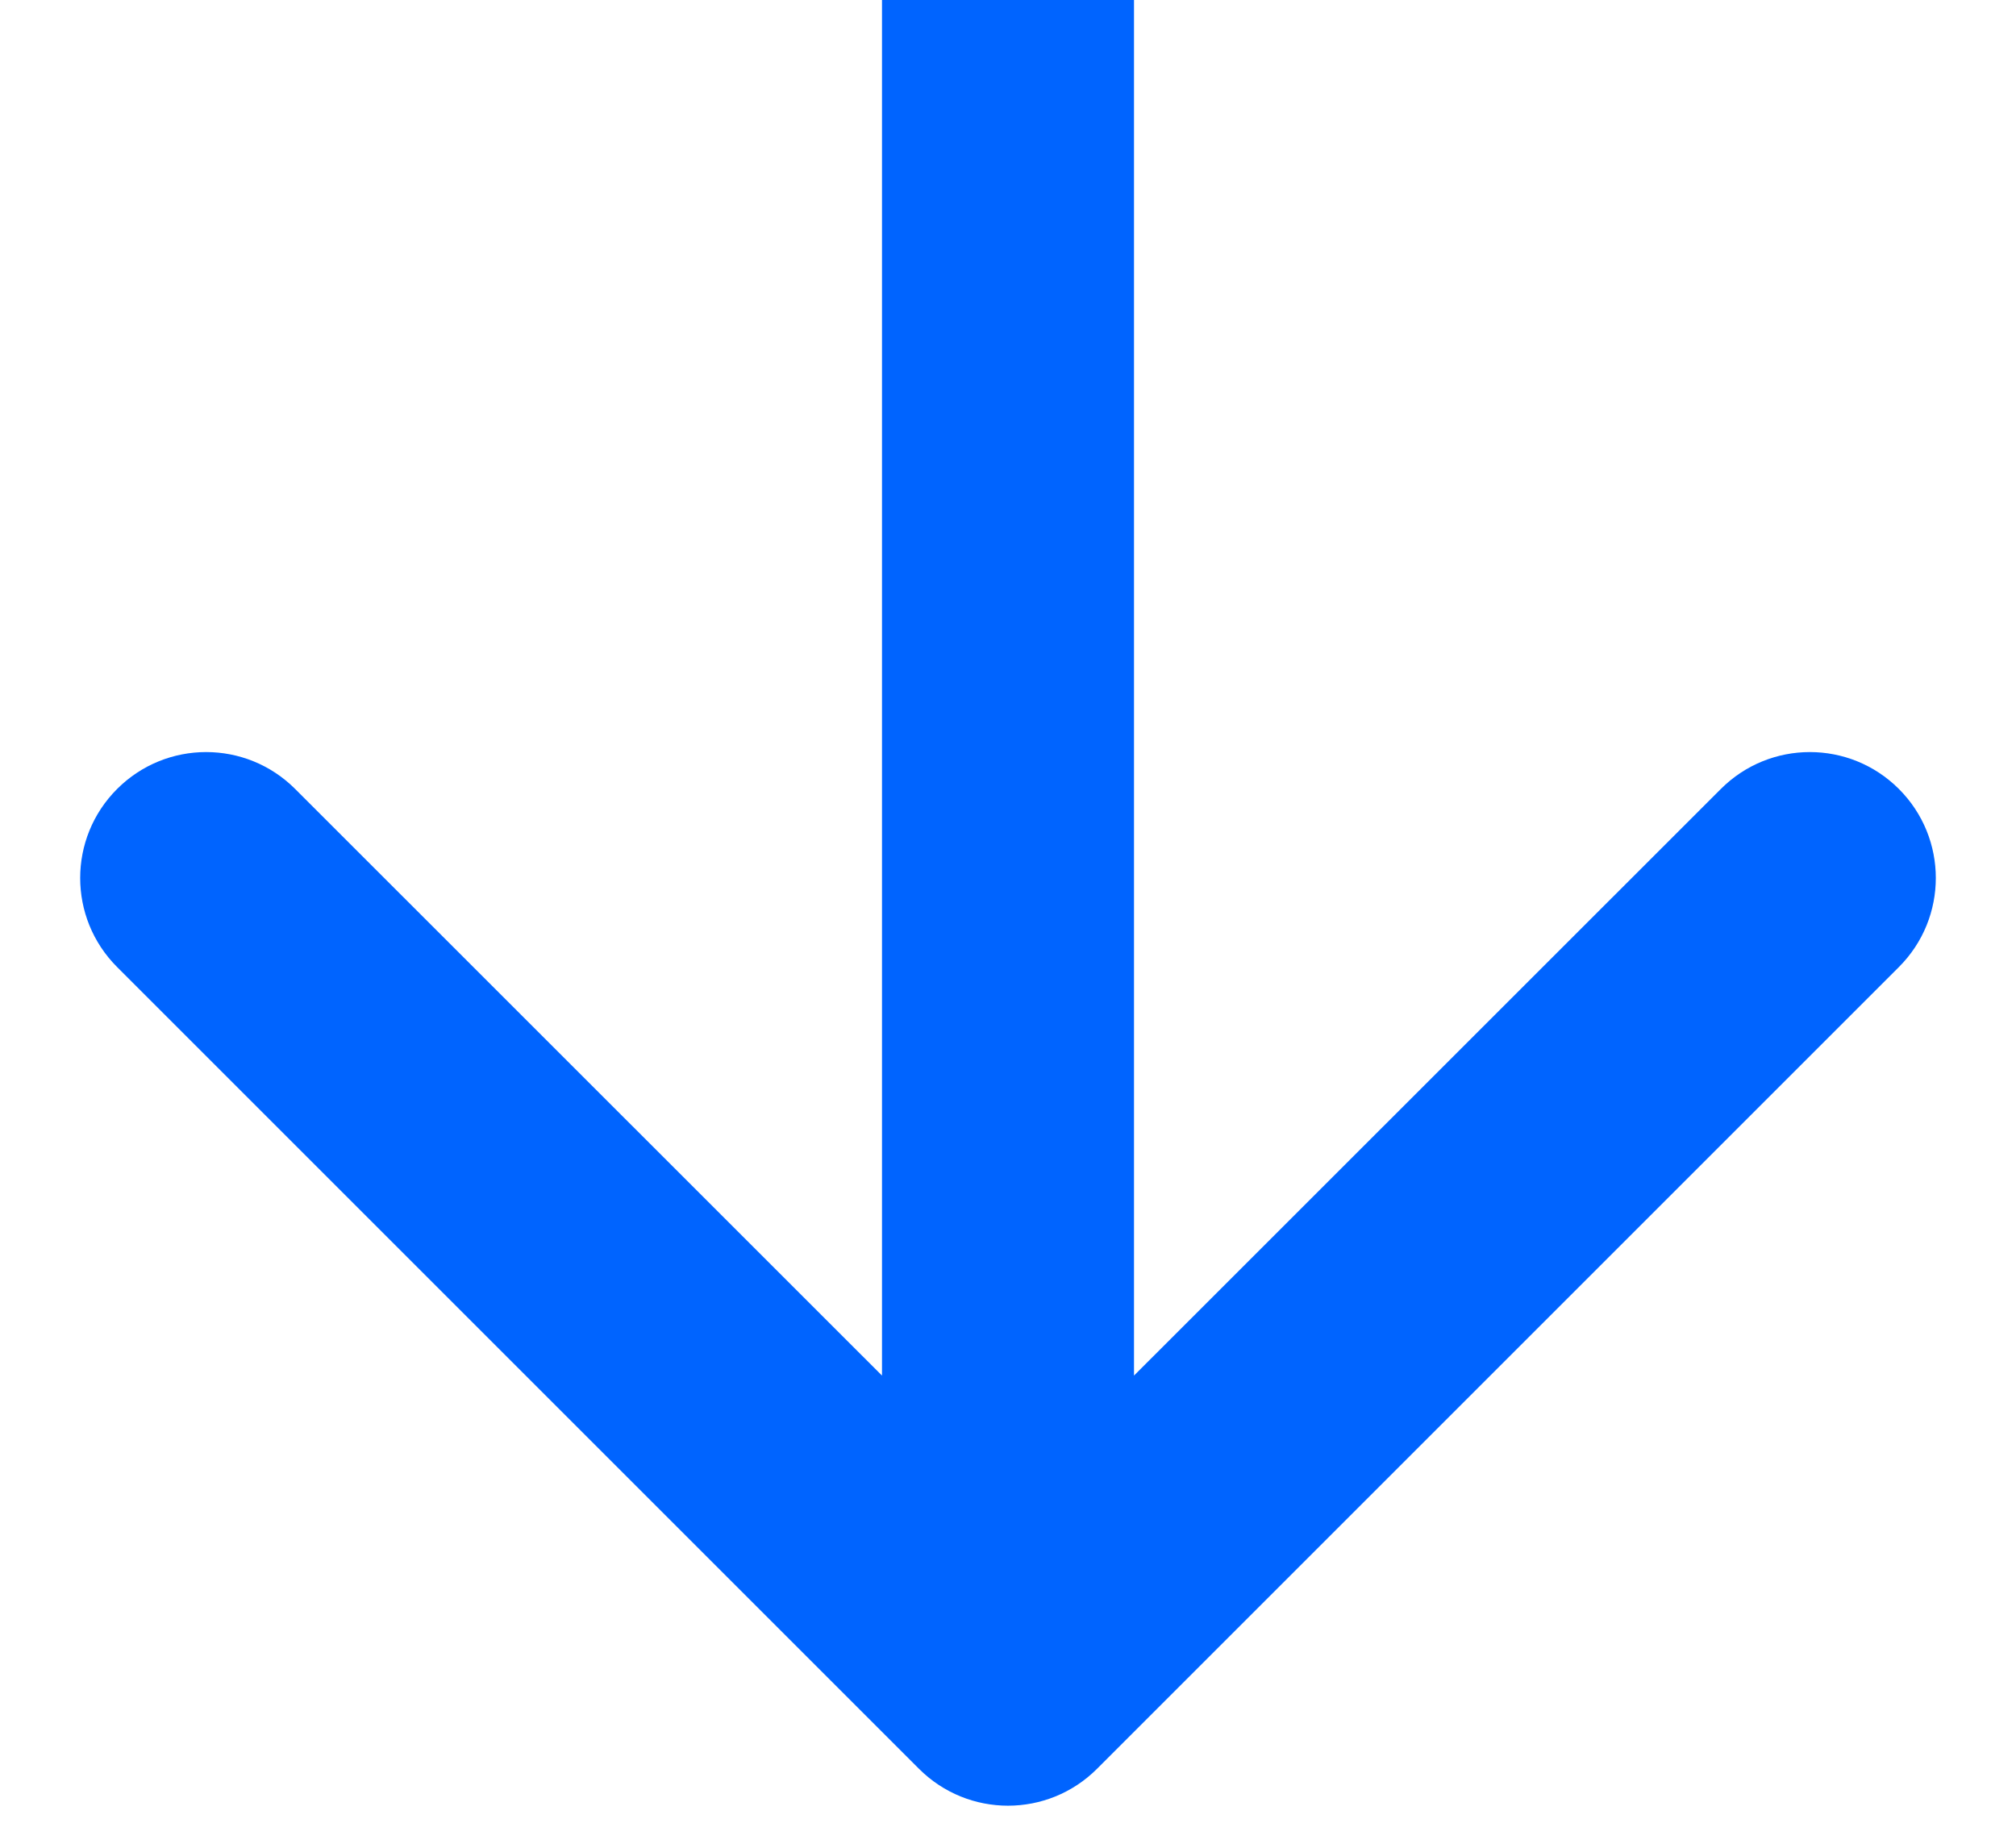 <svg width="12" height="11" viewBox="0 0 12 11" fill="none" xmlns="http://www.w3.org/2000/svg">
<path d="M5.47 10.53C5.763 10.823 6.237 10.823 6.53 10.53L11.303 5.757C11.596 5.464 11.596 4.99 11.303 4.697C11.01 4.404 10.536 4.404 10.243 4.697L6 8.939L1.757 4.697C1.464 4.404 0.99 4.404 0.697 4.697C0.404 4.99 0.404 5.464 0.697 5.757L5.47 10.53ZM5.25 -3.27835e-08L5.25 10L6.75 10L6.75 3.27835e-08L5.25 -3.27835e-08Z" fill="#0064FF"/>
</svg>
